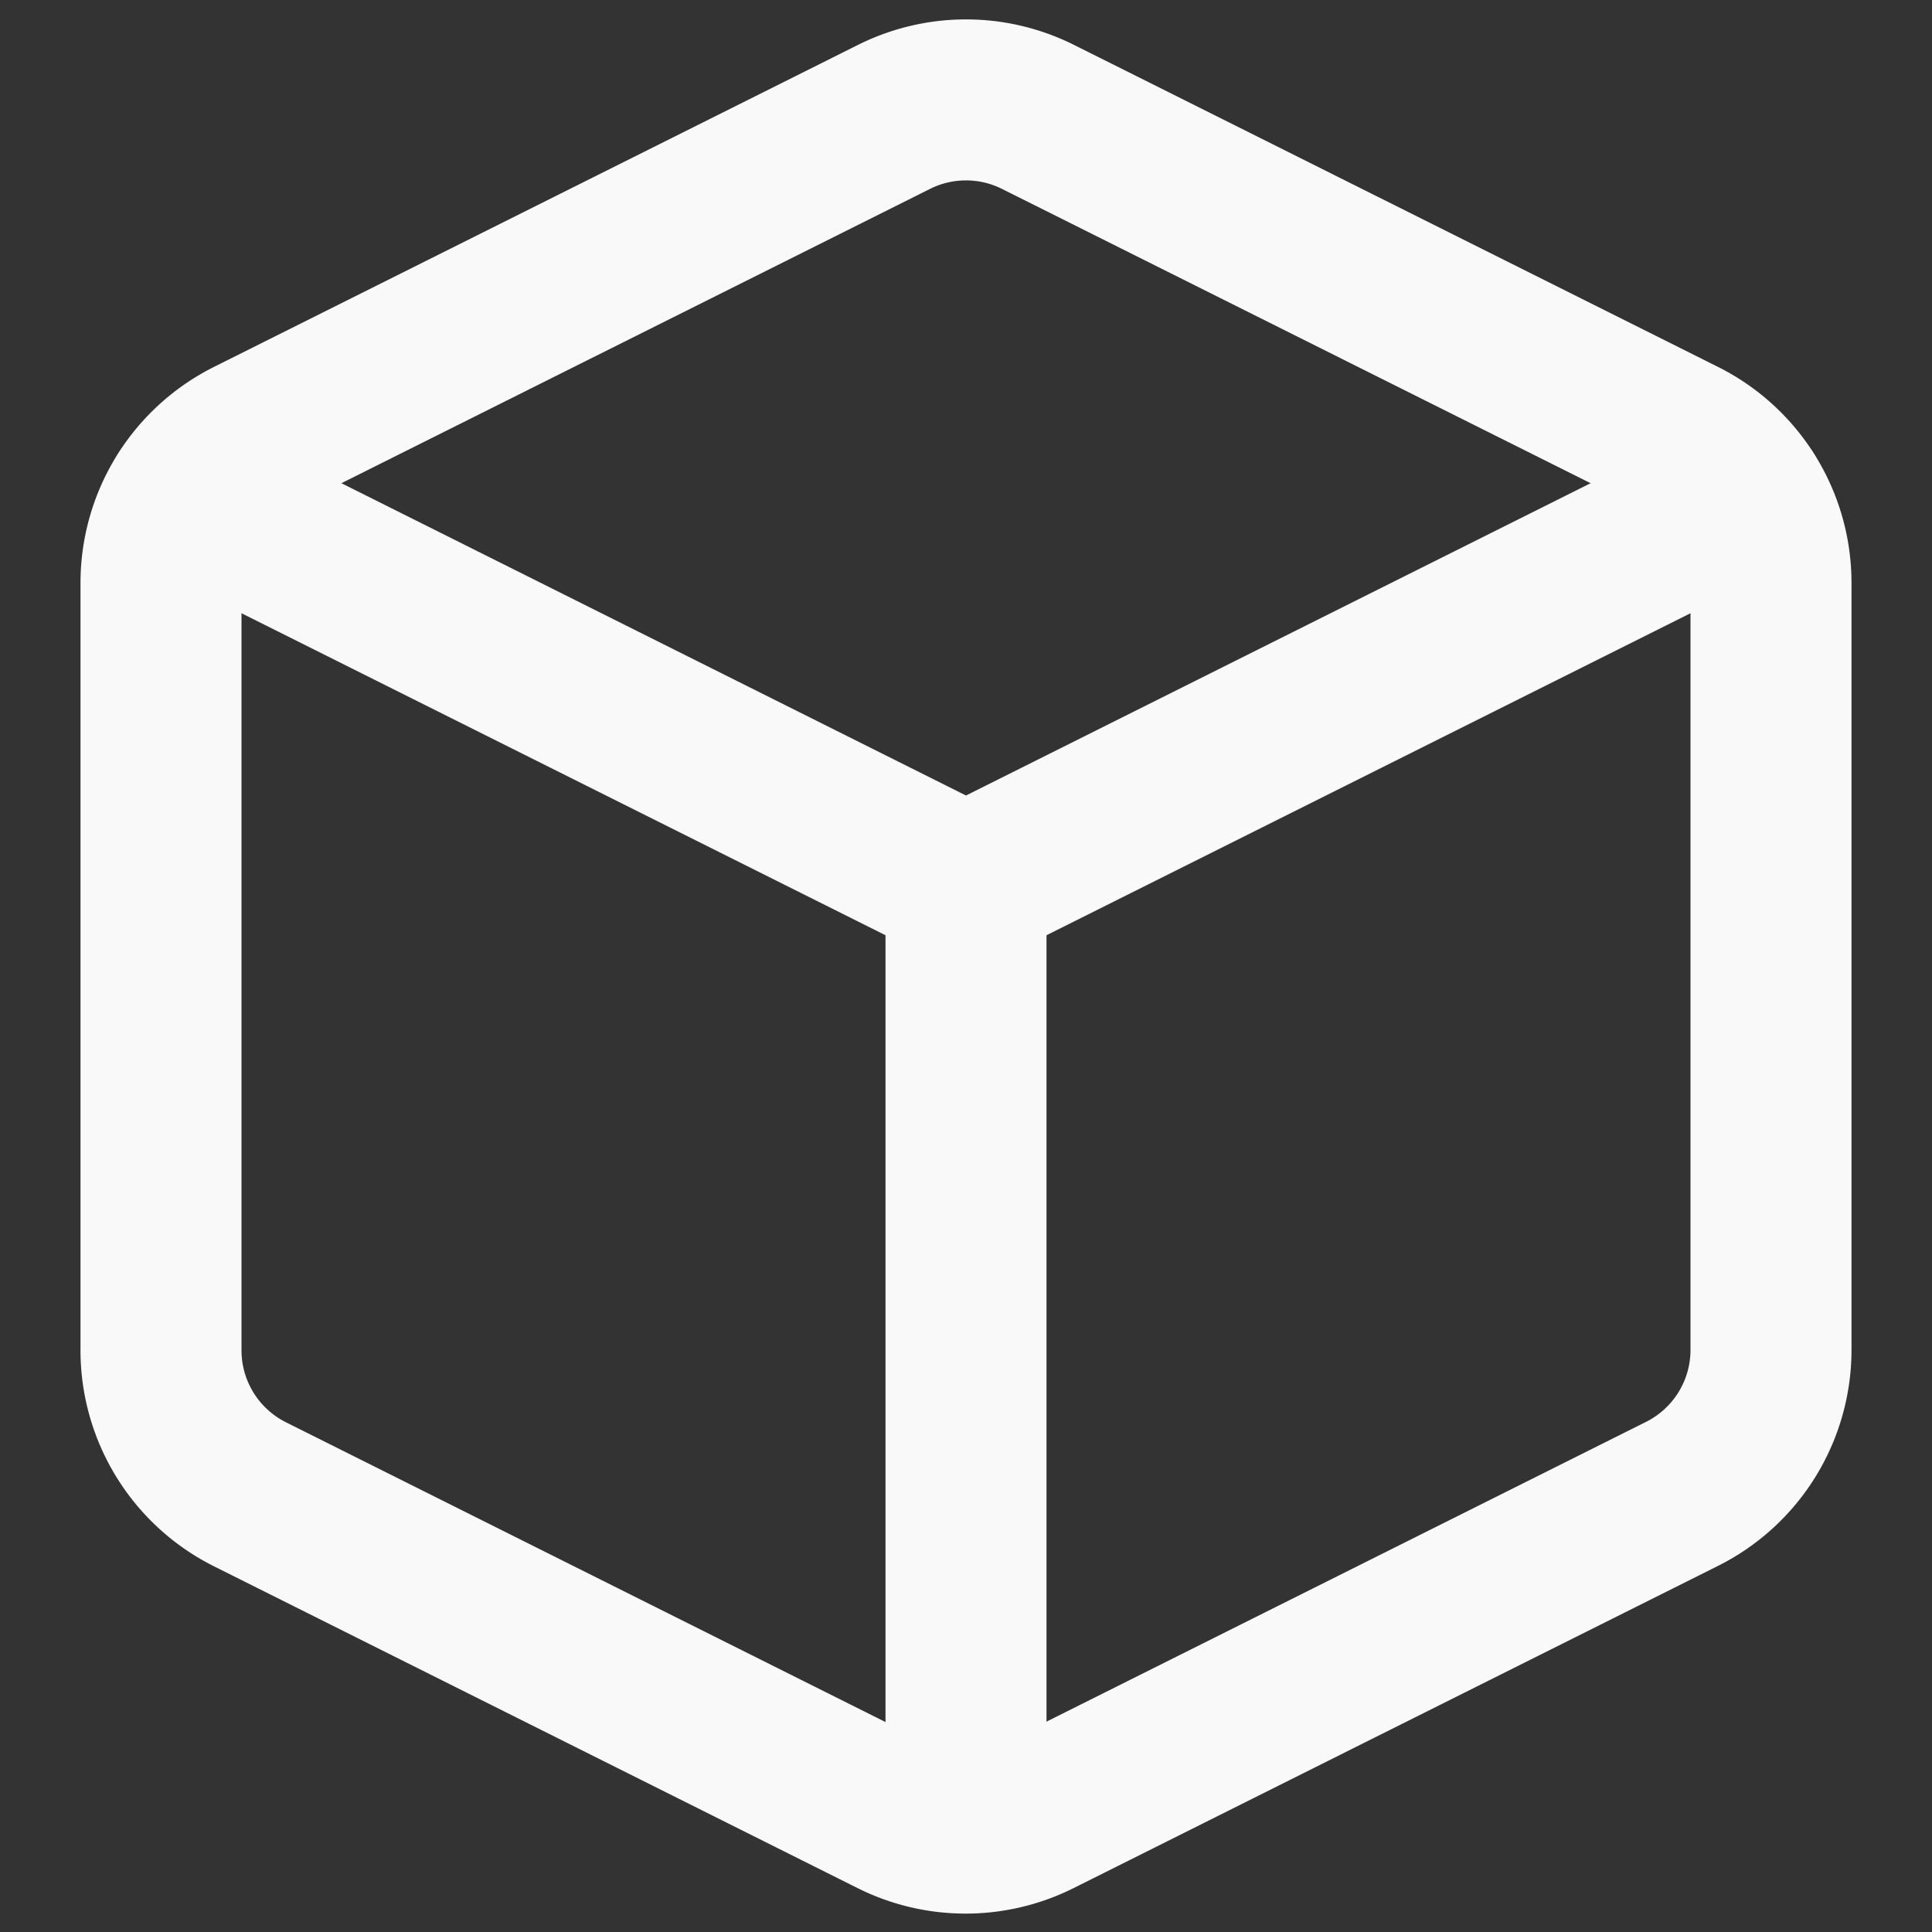 <svg xmlns="http://www.w3.org/2000/svg" width="24" height="24" viewBox="0 0 24 24">
  <rect x="0" y="0" width="24" height="24" fill="#333333" stroke="none"/>
  <path d="M12.89 1.45l8 4A2 2 0 0 1 22 7.24v9.53a2 2 0 0 1-1.11 1.79l-8 4a2 2 0 0 1-1.79 0l-8-4a2 2 0 0 1-1.1-1.8V7.24a2 2 0 0 1 1.11-1.79l8-4a2 2 0 0 1 1.78 0z" fill="none" stroke="#f9f9fa" stroke-linecap="round" stroke-linejoin="round" stroke-width="2"/>
  <polyline points="2.32 6.16 12 11 21.68 6.16" fill="none" stroke="#f9f9fa" stroke-linecap="round" stroke-linejoin="round" stroke-width="2"/>
  <line x1="12" y1="22.76" x2="12" y2="11" fill="none" stroke="#f9f9fa" stroke-linecap="round" stroke-linejoin="round" stroke-width="2"/>
</svg>

